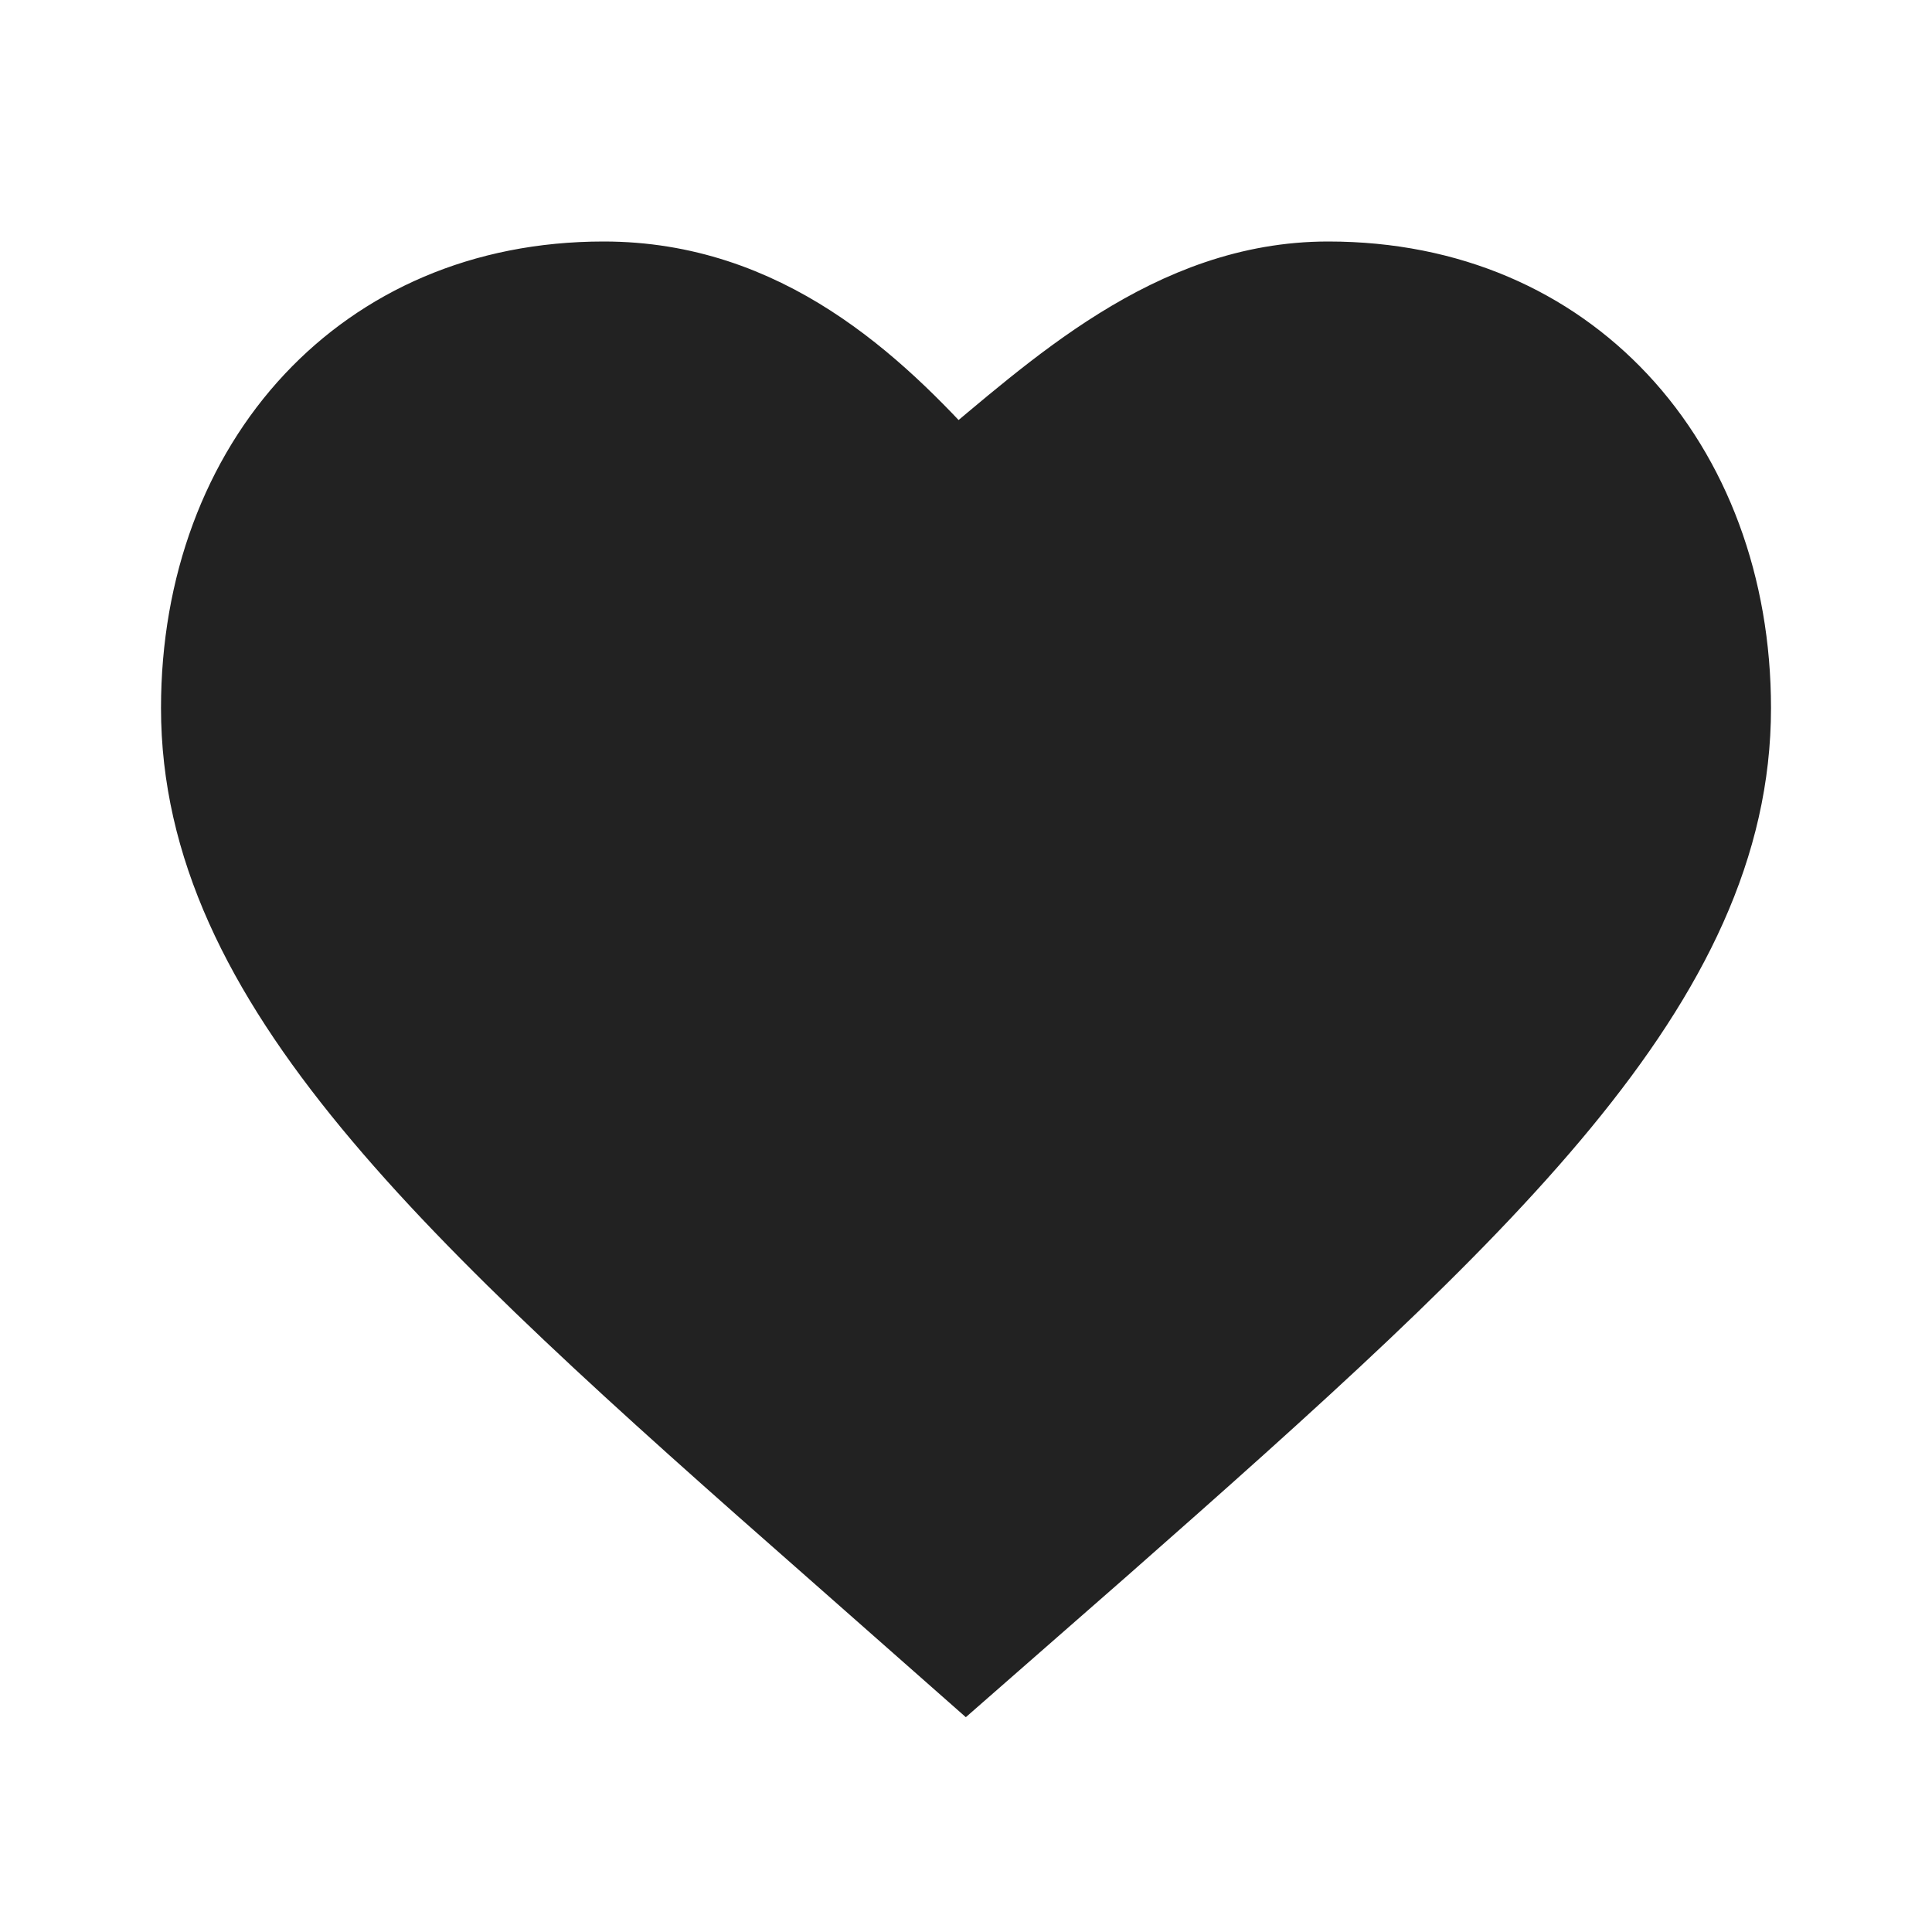 <svg width="24" height="24" xmlns="http://www.w3.org/2000/svg">
  <defs>
    <filter id="a">
      <feColorMatrix in="SourceGraphic" values="0 0 0 0 1 0 0 0 0 0.045 0 0 0 0 0.049 0 0 0 1 0"/>
    </filter>
  </defs>
  <g transform="translate(-536)" filter="url(#a)" fill="none" fill-rule="evenodd">
    <path d="M552.5 3.5c1.508 0 2.734.567 3.598 1.488.894.953 1.402 2.294 1.402 3.808 0 3.387-3.041 6.19-7.83 10.407h0l-1.671 1.463-1.634-1.441c-4.813-4.229-7.865-7.037-7.865-10.43 0-1.513.508-2.854 1.402-3.807.864-.92 2.09-1.488 3.598-1.488 1.99 0 3.348 1.275 4.363 2.407 1.247-1.031 2.69-2.407 4.637-2.407z" stroke="#222" fill="#222" stroke-linecap="round"/>
  </g>
</svg>
